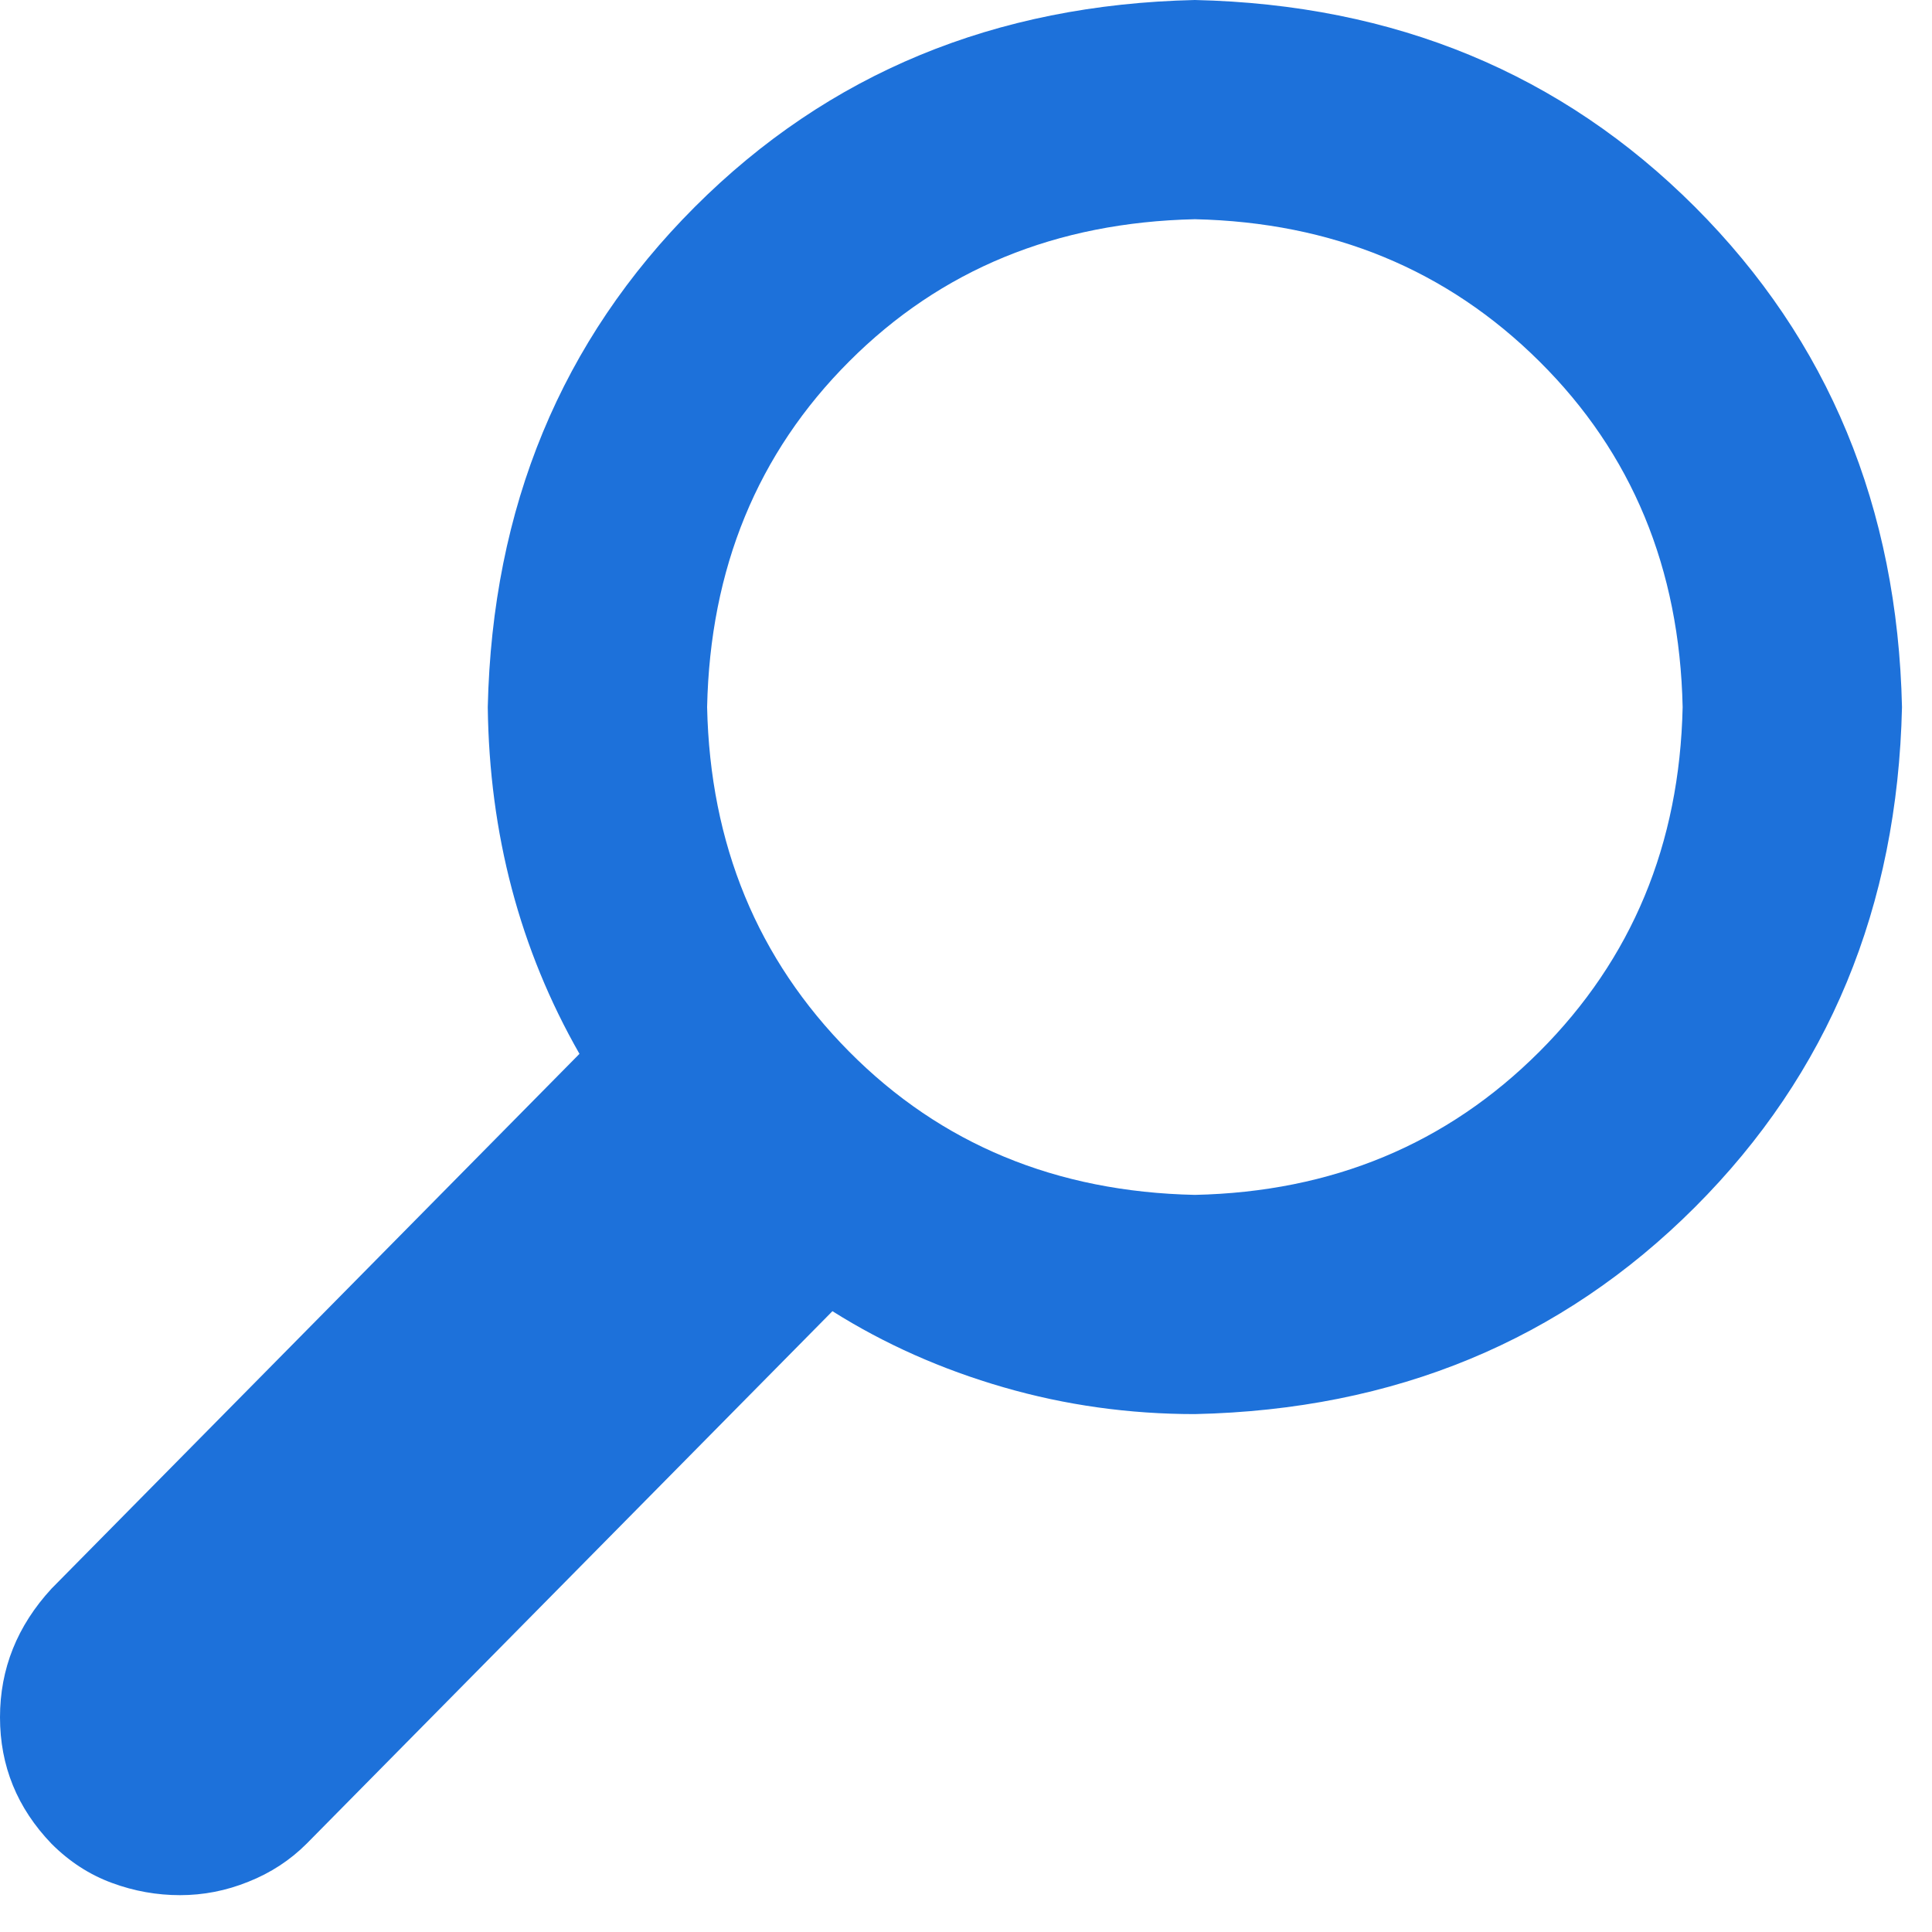 <?xml version="1.0" encoding="UTF-8" standalone="no"?>
<svg width="15px" height="15px" viewBox="0 0 15 15" version="1.1" xmlns="http://www.w3.org/2000/svg" xmlns:xlink="http://www.w3.org/1999/xlink" xmlns:sketch="http://www.bohemiancoding.com/sketch/ns">
    <!-- Generator: Sketch 3.5.2 (25235) - http://www.bohemiancoding.com/sketch -->
    <title>icon</title>
    <desc>Created with Sketch.</desc>
    <defs></defs>
    <g id="Page-1" stroke="none" stroke-width="1" fill="none" fill-rule="evenodd" sketch:type="MSPage">
        <g id="Partners-&amp;-Field---Success-Plan---Intent" sketch:type="MSArtboardGroup" transform="translate(-803, -214)" fill="#1D71DA">
            <g id="Content---Panel" sketch:type="MSLayerGroup" transform="translate(292, 200)">
                <g id="Customer-Search" transform="translate(511, 10)" sketch:type="MSShapeGroup">
                    <path d="M5.394,5.607 C4.358,6.644 3.822,7.938 3.787,9.49 C3.799,10.474 4.036,11.372 4.499,12.182 L0.4,16.334 C0.133,16.624 0,16.957 0,17.333 C0,17.71 0.133,18.037 0.4,18.315 C0.539,18.454 0.695,18.555 0.869,18.619 C1.042,18.683 1.219,18.714 1.398,18.714 C1.578,18.714 1.755,18.68 1.928,18.61 C2.102,18.541 2.253,18.442 2.38,18.315 L6.463,14.18 C6.868,14.435 7.311,14.632 7.792,14.771 C8.272,14.91 8.767,14.979 9.277,14.979 C10.829,14.945 12.123,14.409 13.16,13.372 C14.196,12.336 14.732,11.042 14.767,9.49 C14.732,7.938 14.196,6.644 13.16,5.607 C12.123,4.57 10.829,4.035 9.277,4 C7.725,4.035 6.431,4.57 5.394,5.607 Z M9.277,13.277 C8.2,13.254 7.305,12.883 6.593,12.165 C5.881,11.447 5.513,10.555 5.49,9.49 C5.513,8.413 5.881,7.518 6.593,6.806 C7.305,6.093 8.2,5.726 9.277,5.702 C10.342,5.726 11.234,6.093 11.952,6.806 C12.67,7.518 13.041,8.413 13.064,9.49 C13.041,10.555 12.67,11.447 11.952,12.165 C11.234,12.883 10.342,13.254 9.277,13.277 L9.277,13.277 Z" id="icon"></path>
                </g>
            </g>
        </g>
    </g>
</svg>